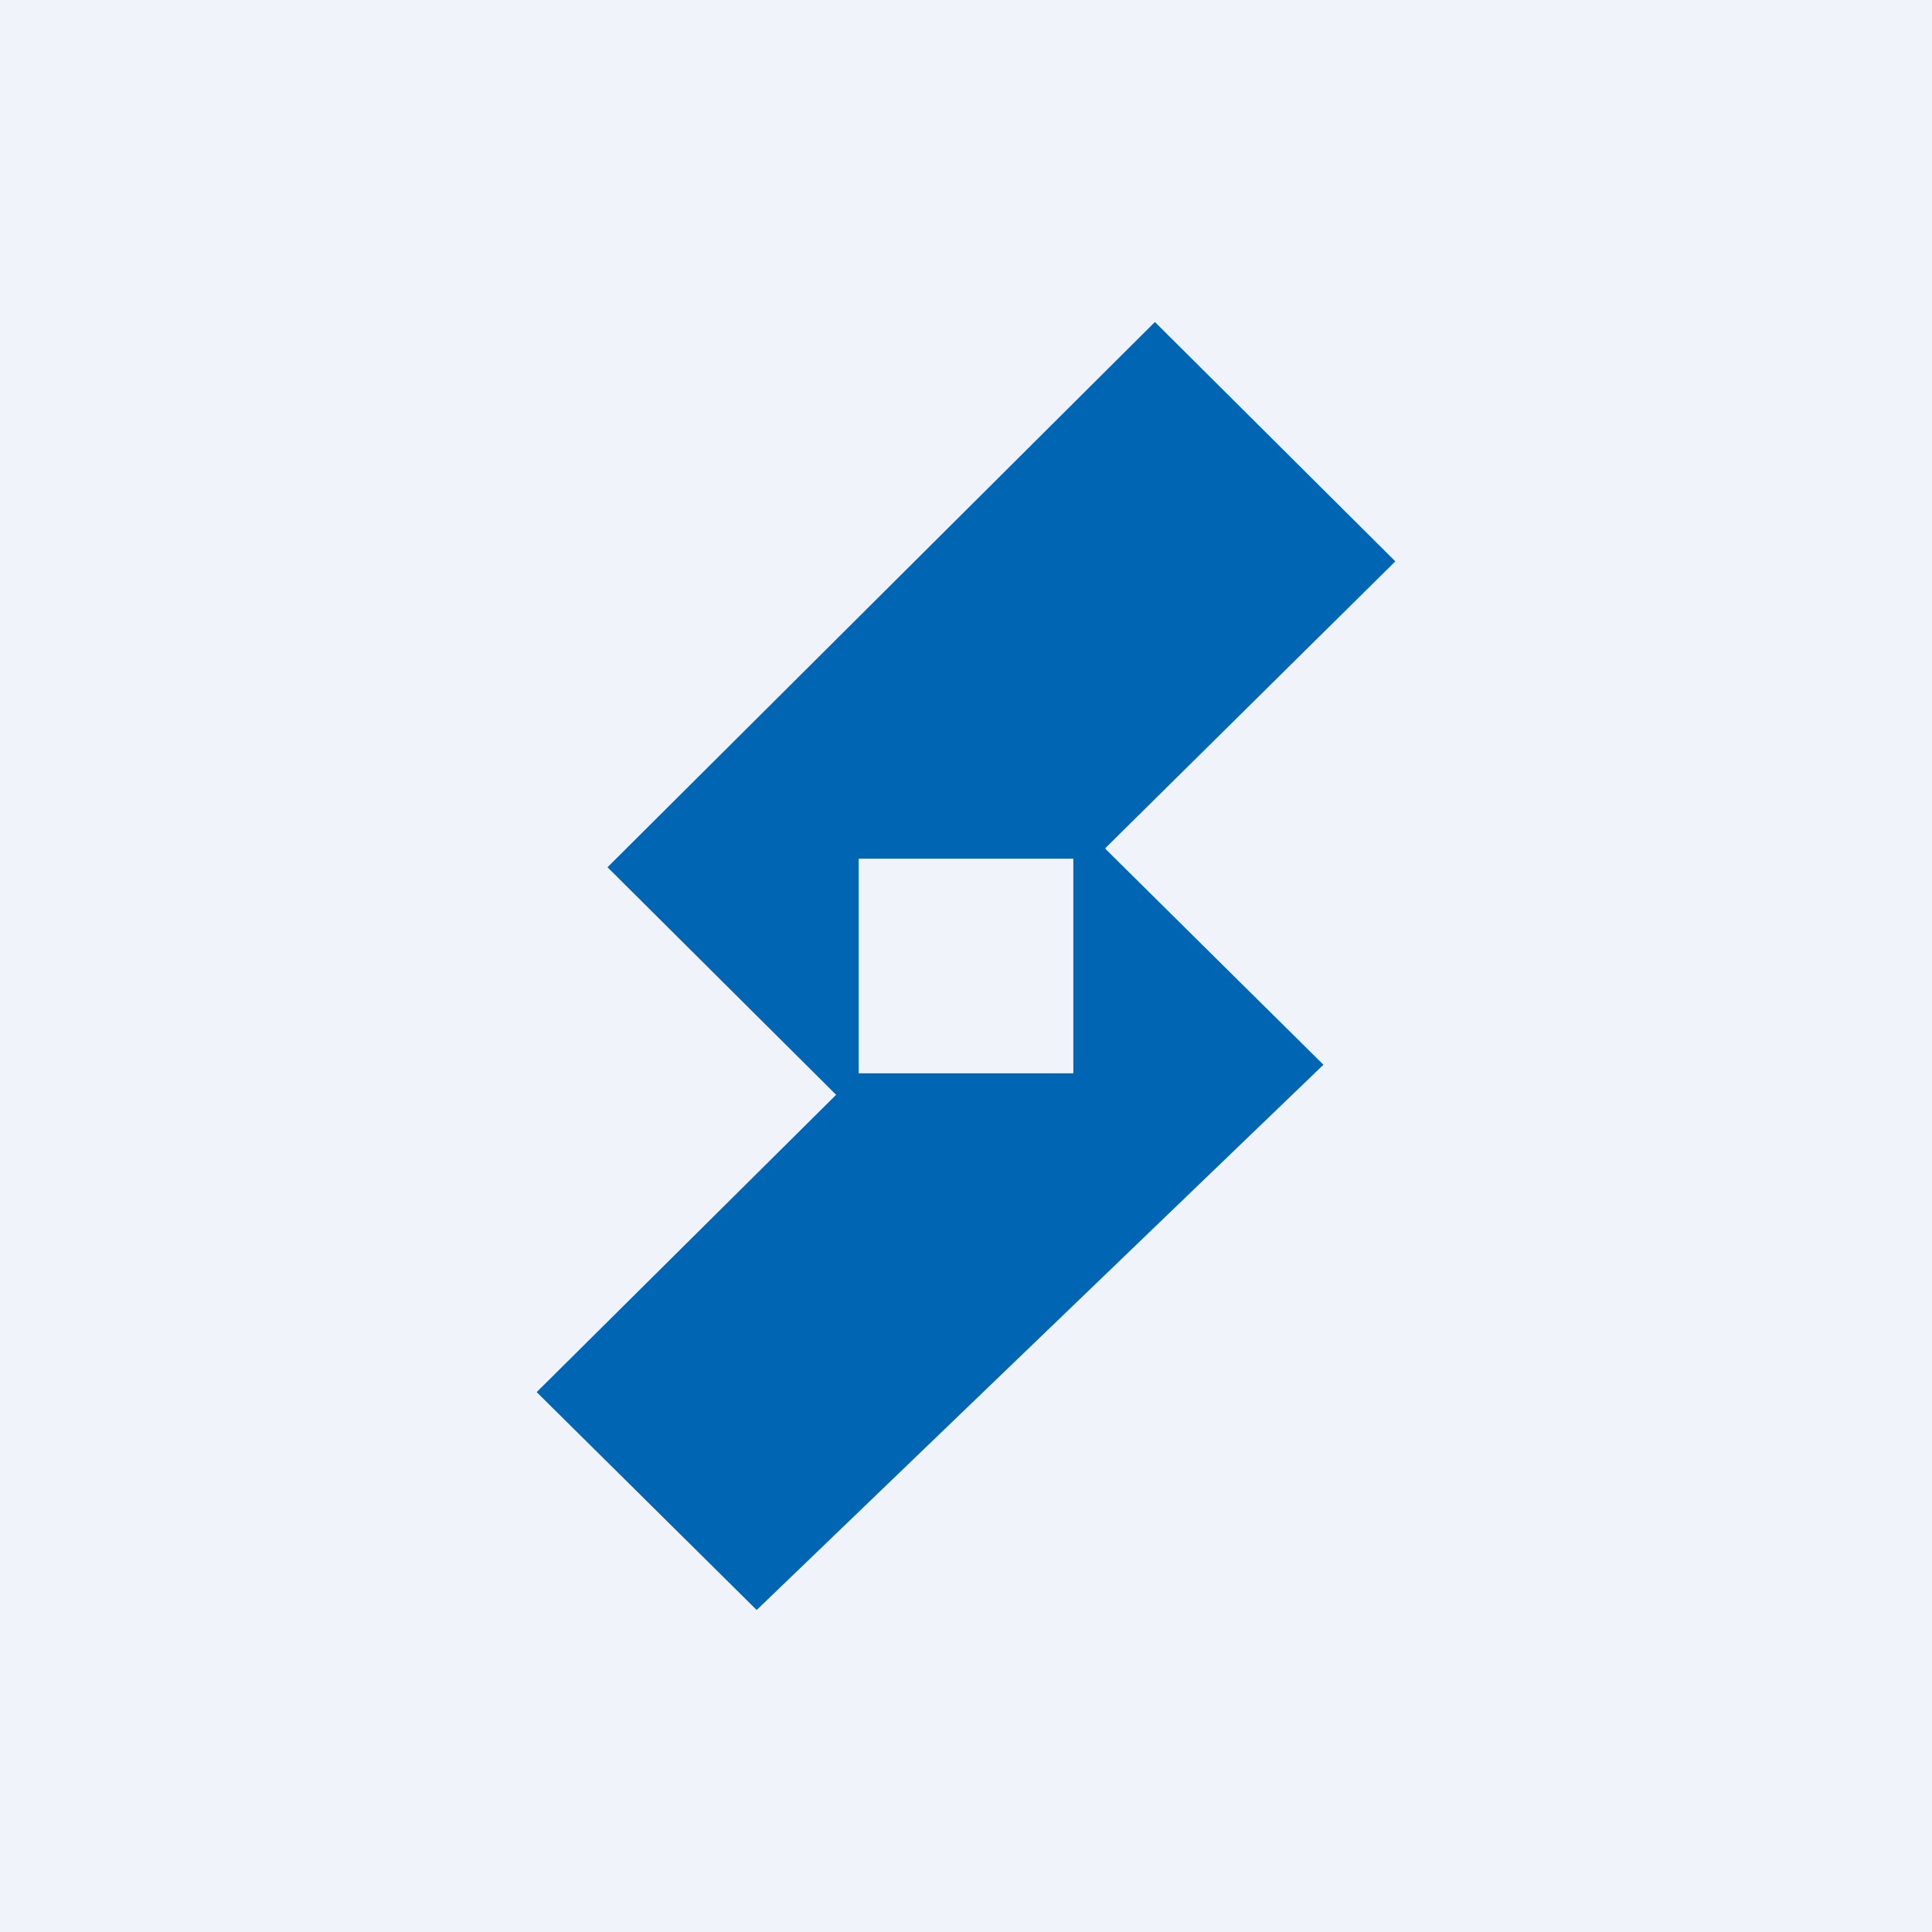 <!-- by TradingView --><svg width="18" height="18" viewBox="0 0 18 18" xmlns="http://www.w3.org/2000/svg"><path fill="#F0F3FA" d="M0 0h18v18H0z"/><path fill-rule="evenodd" d="M10.3 7.9 13 5.23 10.76 3l-5.1 5.08 2.13 2.12L5 12.97 7.05 15l5.28-5.08-2.03-2.01ZM10 8H8v2h2V8Z" fill="#0066B3"/></svg>
